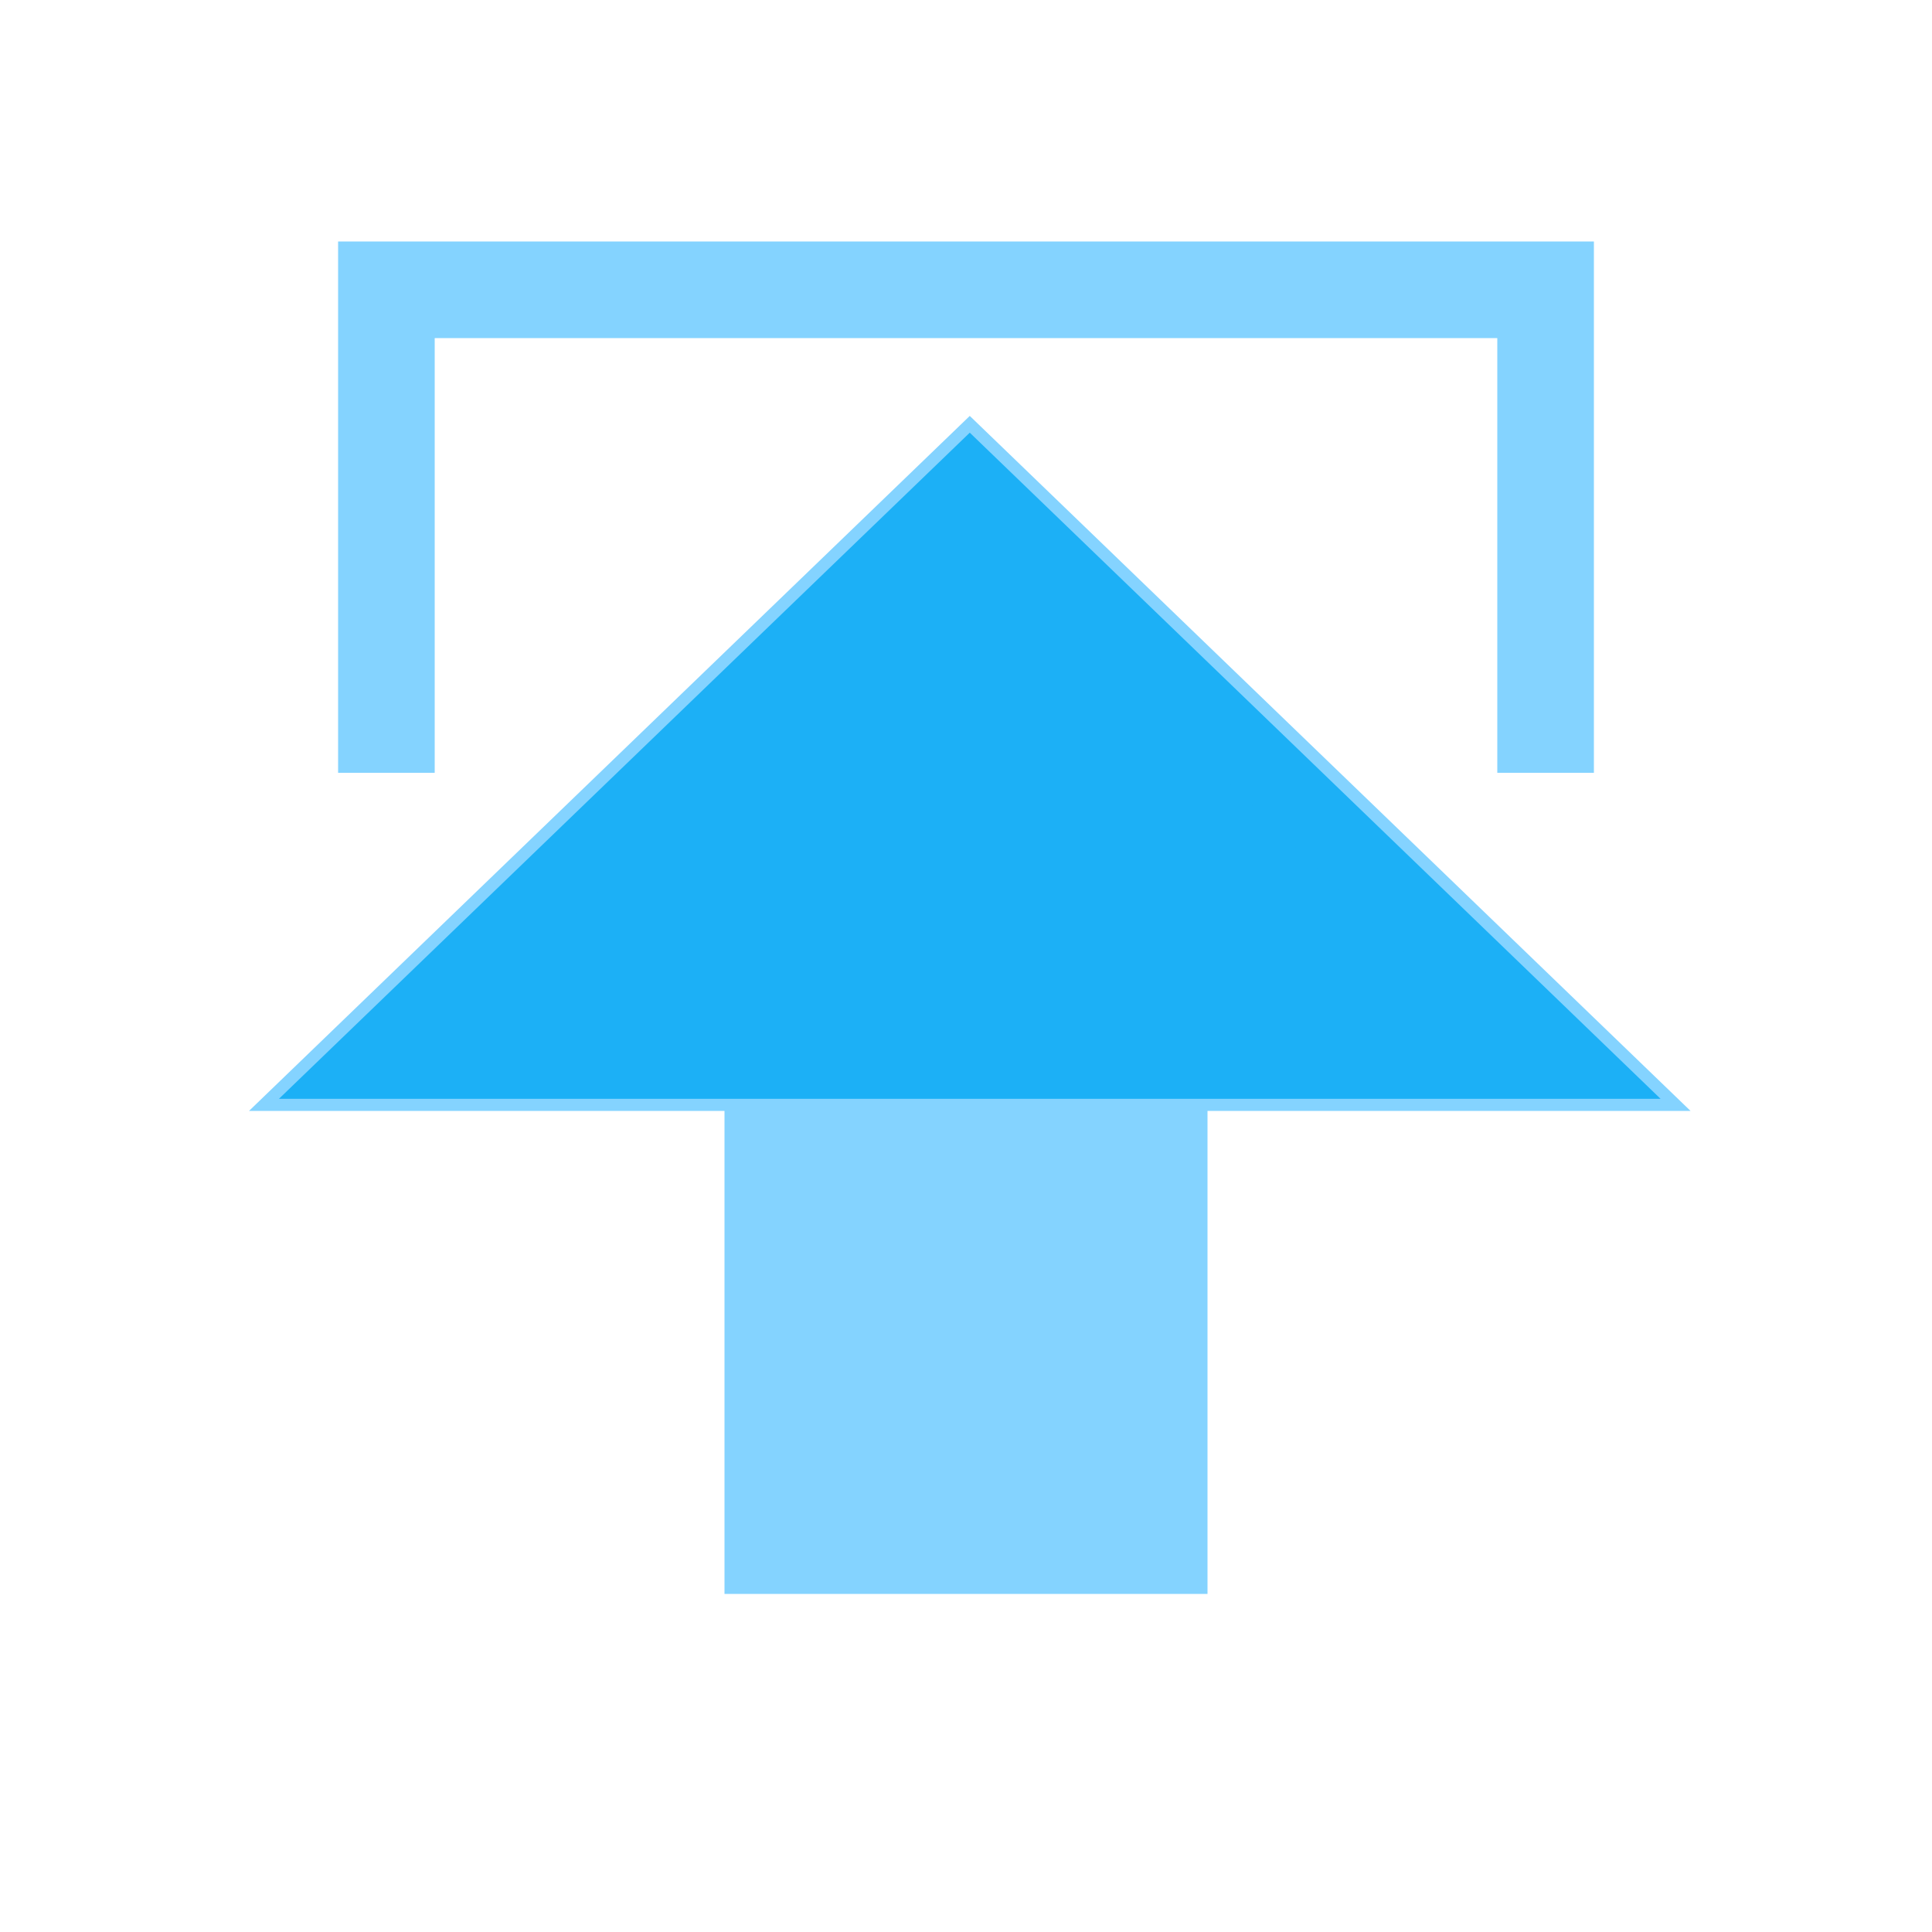 <svg viewBox="0 0 80 80" fill="none">
  <path d="M16 30L16 29.5L16 12L64 12L64 29.5L64 30" stroke="#84D3FF" stroke-width="4" stroke-linecap="square" class="stroke-blue" />
  <path fill-rule="evenodd" clip-rule="evenodd" d="M48 44L65.045 44L58.823 38L40.156 20L21.49 38L15.267 44L32 44L32 56L32 64L48 64L48 56L48 44Z" fill="#84D3FF" class="fill-blue" />
  <path d="M65.045 44V46L70.001 46L66.433 42.56L65.045 44ZM48 44L48 42H46V44H48ZM58.823 38L57.435 39.44V39.44L58.823 38ZM40.156 20L41.544 18.56L40.156 17.222L38.768 18.56L40.156 20ZM21.49 38L20.101 36.56L21.49 38ZM15.267 44L13.879 42.56L10.312 46L15.267 46L15.267 44ZM32 44H34V42H32L32 44ZM32 56H30H32ZM32 64H30L30 66H32L32 64ZM48 64V66H50V64H48ZM65.045 42L48 42L48 46L65.045 46L65.045 42ZM57.435 39.44L63.657 45.44L66.433 42.56L60.211 36.56L57.435 39.44ZM38.768 21.44L57.435 39.44L60.211 36.56L41.544 18.56L38.768 21.44ZM22.878 39.44L41.544 21.44L38.768 18.56L20.101 36.56L22.878 39.44ZM16.656 45.44L22.878 39.44L20.101 36.56L13.879 42.56L16.656 45.44ZM32 42L15.267 42L15.267 46L32 46L32 42ZM34 56L34 44H30L30 56L34 56ZM34 64L34 56L30 56L30 64H34ZM48 62L32 62L32 66L48 66L48 62ZM46 56L46 64H50L50 56L46 56ZM46 44L46 56L50 56L50 44H46Z" fill="#84D3FF" class="fill-blue" />
  <path d="M65.045 44L15.267 44L21.49 38L40.156 20L58.823 38L65.045 44Z" fill="#1CB0F6" stroke="#1CB0F6" stroke-width="3" stroke-linecap="square" class="fill-blue stroke-blue" />
</svg>